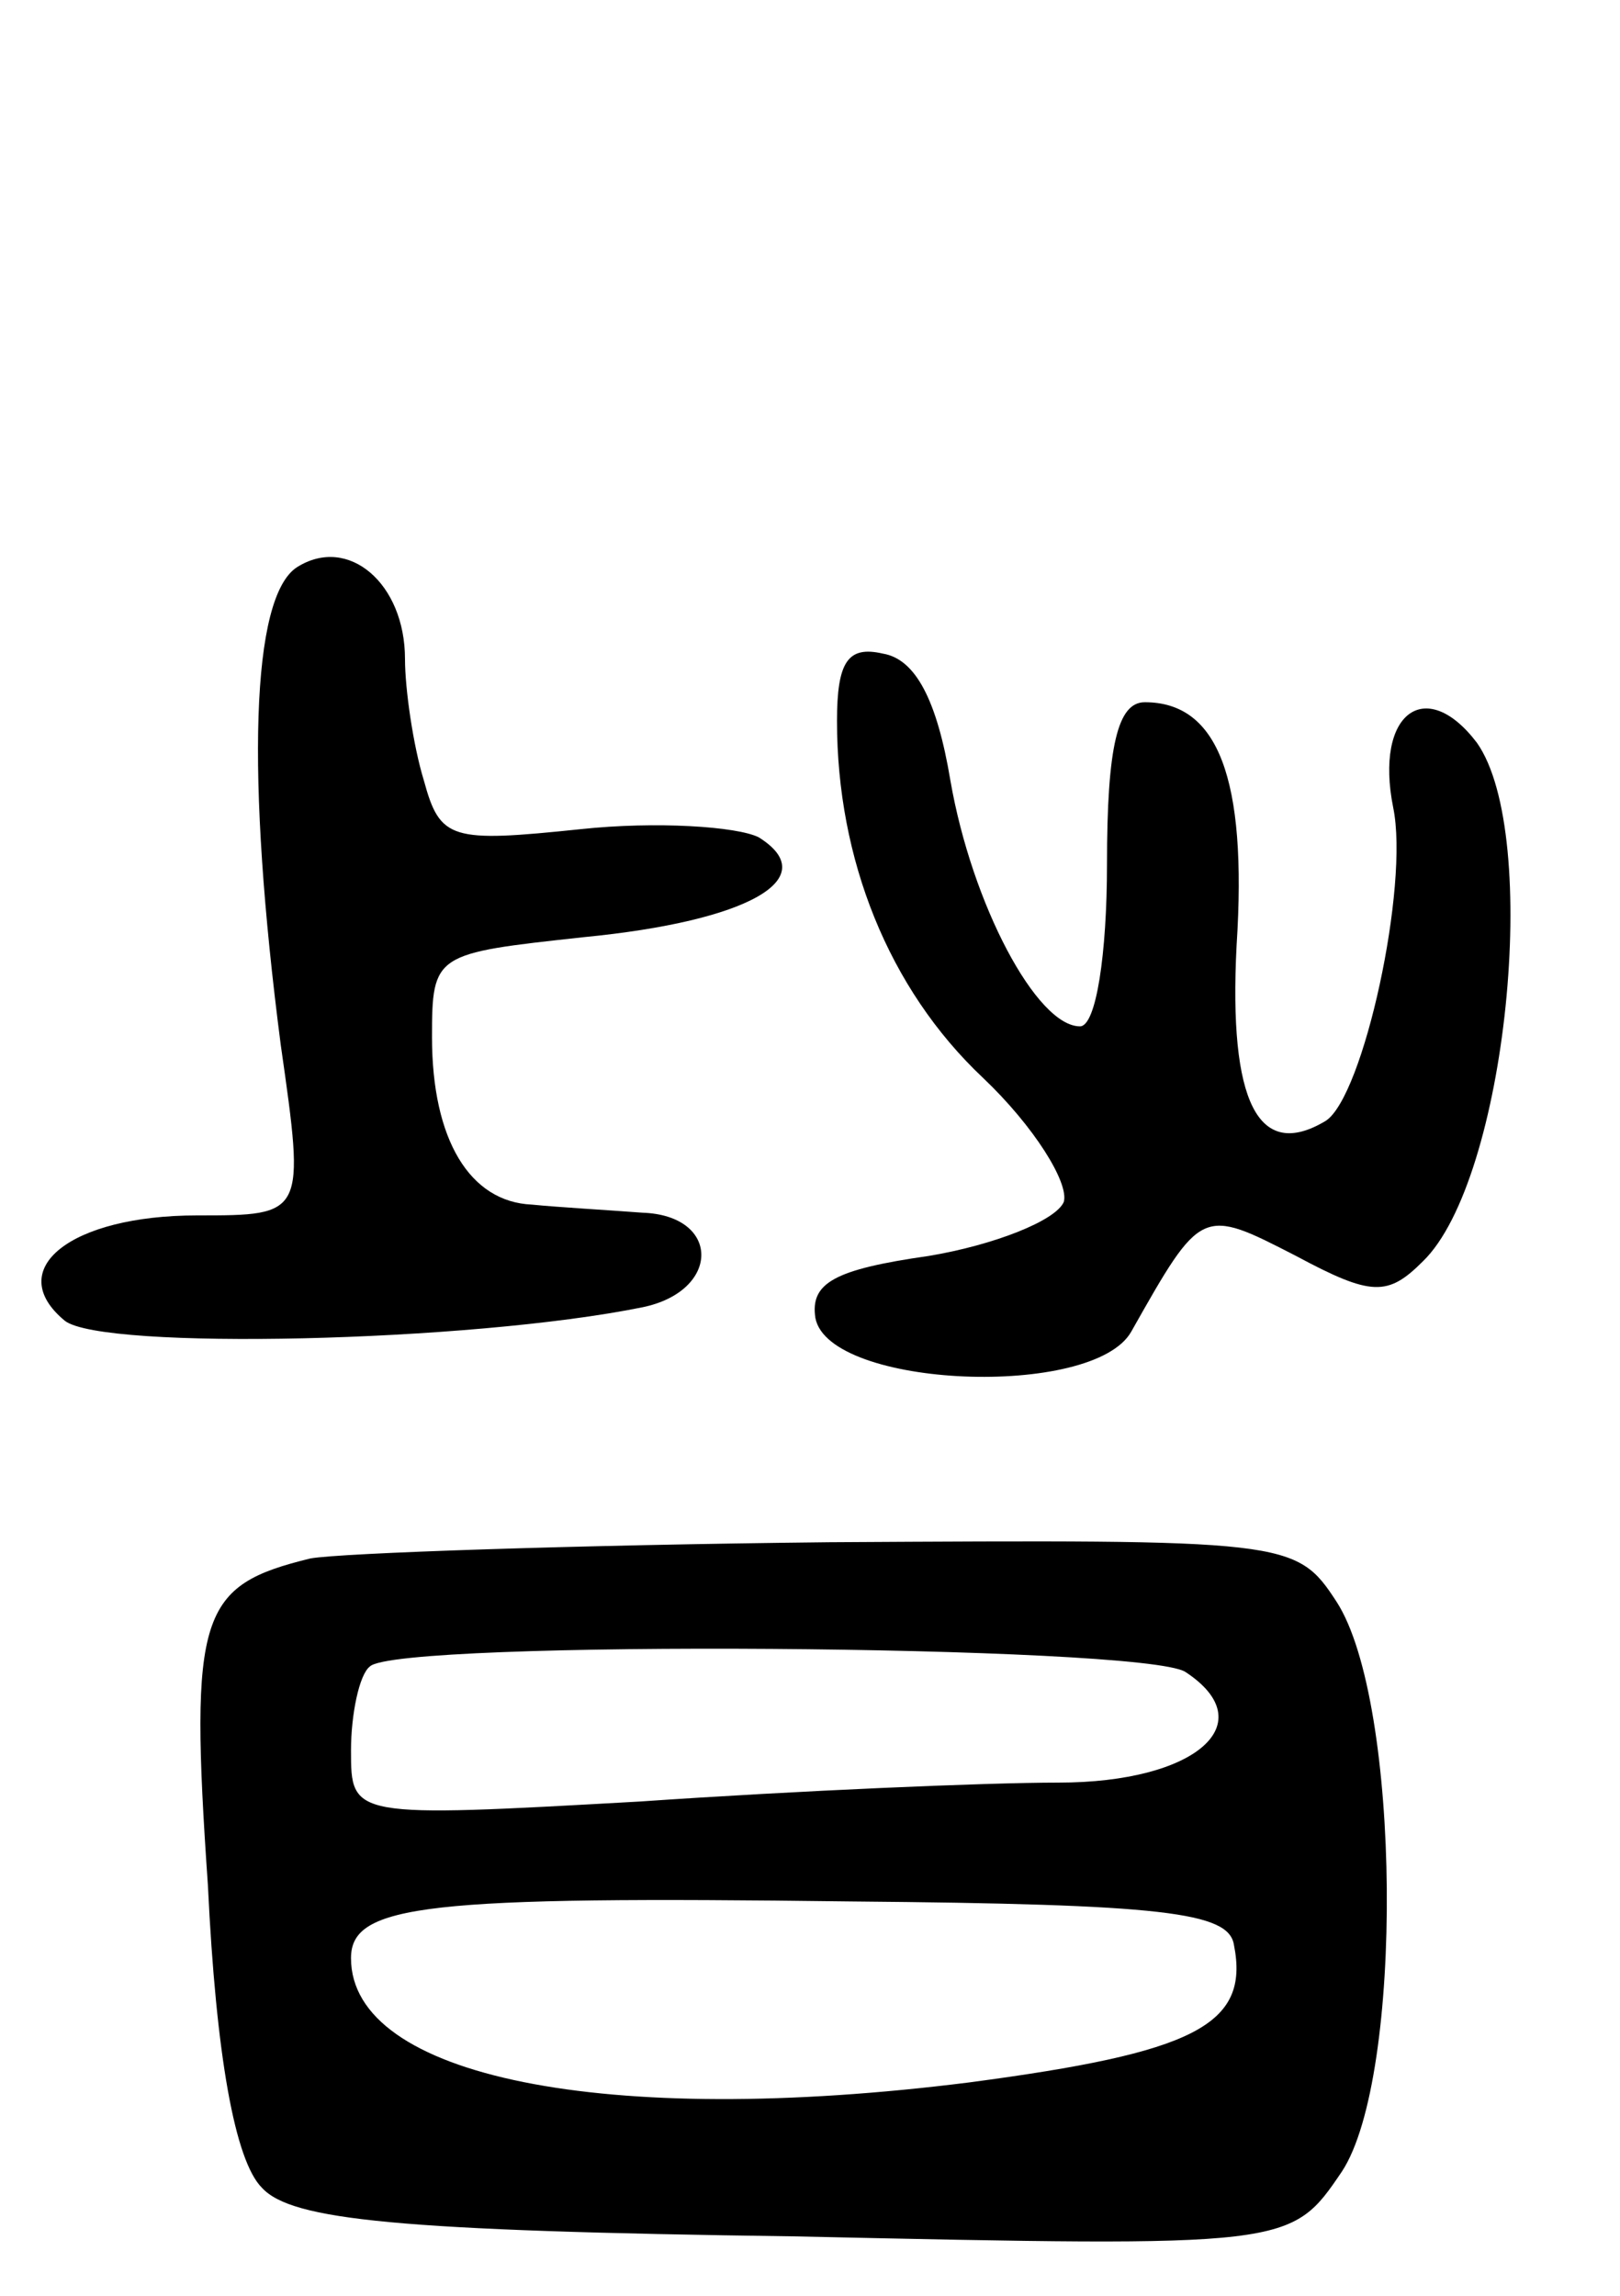 <svg version="1.0" xmlns="http://www.w3.org/2000/svg"
 width="60pt" height="85pt" viewBox="0 0 60 85"
 preserveAspectRatio="xMidYMid meet">
<g transform="translate(0,85) scale(0.1,-0.1)"
fill="#000000" stroke="none">
<path d="M110 640 c-17 -11 -19 -77 -6 -177 9 -63 9 -63 -31 -63 -47 0 -72
-20 -49 -39 14 -11 150 -8 214 5 29 6 29 34 0 35 -13 1 -31 2 -41 3 -23 1 -37
24 -37 62 0 31 1 31 56 37 62 6 89 22 65 37 -8 4 -38 6 -66 3 -48 -5 -52 -4
-58 18 -4 13 -7 34 -7 45 0 28 -21 46 -40 34z"/>
<path d="M310 583 c0 -51 19 -99 54 -132 19 -18 32 -39 30 -46 -3 -7 -26 -16
-50 -20 -35 -5 -44 -10 -42 -23 5 -26 103 -30 117 -5 26 46 26 46 61 28 28
-15 34 -15 47 -2 31 30 44 158 20 192 -19 25 -38 11 -31 -24 6 -29 -11 -107
-25 -116 -25 -15 -36 7 -33 65 4 62 -7 90 -34 90 -10 0 -14 -16 -14 -60 0 -33
-4 -60 -10 -60 -16 0 -40 45 -48 91 -5 30 -13 45 -25 47 -13 3 -17 -3 -17 -25z"/>
<path d="M115 273 c-41 -10 -45 -20 -38 -121 3 -63 10 -102 20 -112 11 -12 50
-16 197 -18 184 -4 184 -4 203 24 23 35 22 174 -2 211 -15 23 -18 23 -188 22
-94 -1 -181 -4 -192 -6z m324 -42 c29 -19 4 -41 -47 -41 -27 0 -97 -3 -155 -7
-107 -6 -107 -6 -107 19 0 13 3 28 7 31 10 10 286 8 302 -2z m18 -101 c6 -30
-15 -40 -98 -51 -135 -17 -229 2 -229 46 0 20 28 23 185 21 116 -1 140 -4 142
-16z"/>
</g>
</svg>
